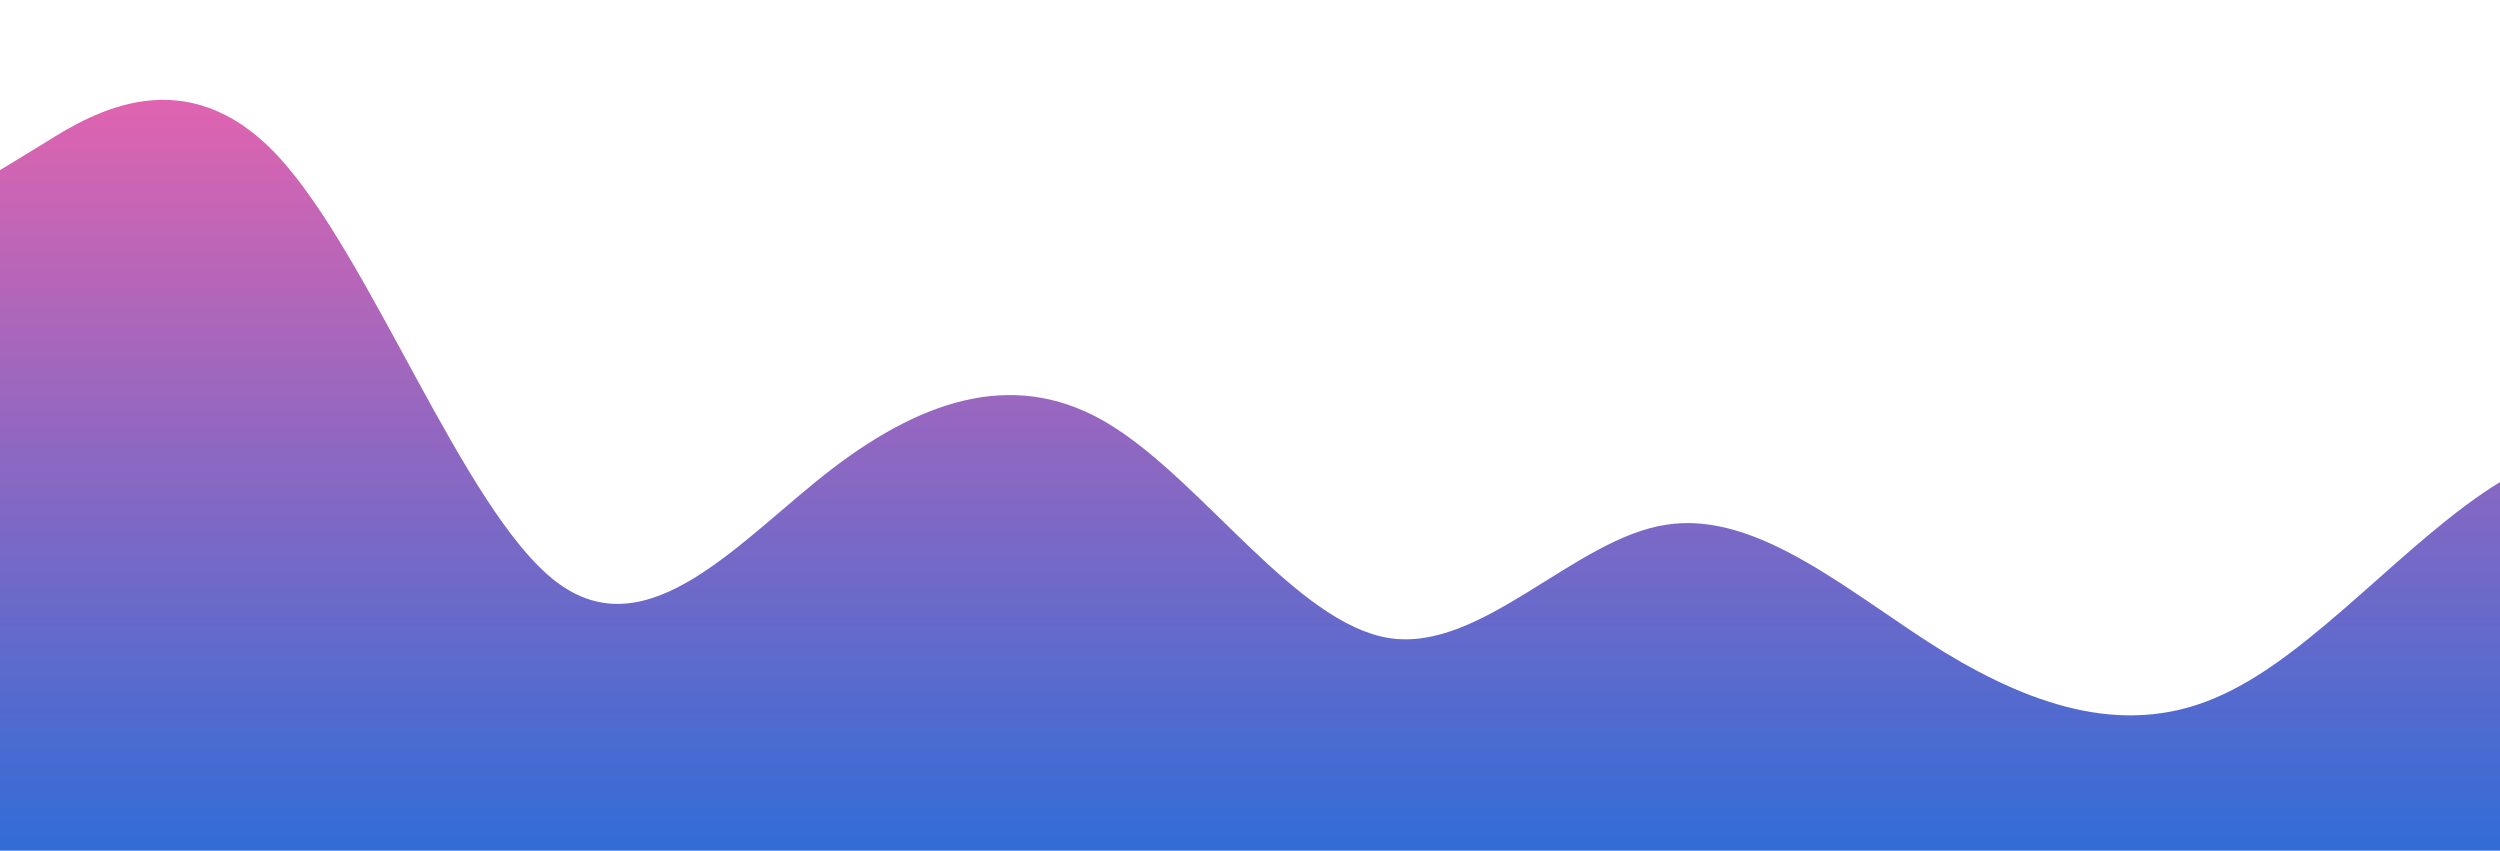 <?xml version="1.0" standalone="no"?>
<svg xmlns:xlink="http://www.w3.org/1999/xlink" id="wave" style="transform:rotate(0deg); transition: 0.3s" viewBox="0 0 1440 490" version="1.1" xmlns="http://www.w3.org/2000/svg"><defs><linearGradient id="sw-gradient-0" x1="0" x2="0" y1="1" y2="0"><stop stop-color="rgba(50.056, 108.05, 214.388, 1)" offset="0%"/><stop stop-color="rgba(232.602, 98.964, 173.443, 1)" offset="100%"/></linearGradient></defs><path style="transform:translate(0, 0px); opacity:1" fill="url(#sw-gradient-0)" d="M0,98L26.7,81.7C53.3,65,107,33,160,89.8C213.3,147,267,294,320,334.8C373.3,376,427,310,480,269.5C533.3,229,587,212,640,245C693.3,278,747,359,800,367.5C853.3,376,907,310,960,302.2C1013.3,294,1067,343,1120,375.7C1173.3,408,1227,425,1280,400.2C1333.3,376,1387,310,1440,277.7C1493.3,245,1547,245,1600,220.5C1653.3,196,1707,147,1760,114.3C1813.3,82,1867,65,1920,114.3C1973.3,163,2027,278,2080,343C2133.3,408,2187,425,2240,375.7C2293.3,327,2347,212,2400,212.3C2453.3,212,2507,327,2560,351.2C2613.3,376,2667,310,2720,277.7C2773.3,245,2827,245,2880,245C2933.3,245,2987,245,3040,269.5C3093.3,294,3147,343,3200,367.5C3253.3,392,3307,392,3360,400.2C3413.3,408,3467,425,3520,392C3573.3,359,3627,278,3680,212.3C3733.3,147,3787,98,3813,73.5L3840,49L3840,490L3813.3,490C3786.7,490,3733,490,3680,490C3626.7,490,3573,490,3520,490C3466.7,490,3413,490,3360,490C3306.7,490,3253,490,3200,490C3146.7,490,3093,490,3040,490C2986.7,490,2933,490,2880,490C2826.7,490,2773,490,2720,490C2666.7,490,2613,490,2560,490C2506.7,490,2453,490,2400,490C2346.7,490,2293,490,2240,490C2186.7,490,2133,490,2080,490C2026.7,490,1973,490,1920,490C1866.7,490,1813,490,1760,490C1706.7,490,1653,490,1600,490C1546.7,490,1493,490,1440,490C1386.7,490,1333,490,1280,490C1226.7,490,1173,490,1120,490C1066.7,490,1013,490,960,490C906.7,490,853,490,800,490C746.7,490,693,490,640,490C586.7,490,533,490,480,490C426.7,490,373,490,320,490C266.7,490,213,490,160,490C106.7,490,53,490,27,490L0,490Z"/></svg>